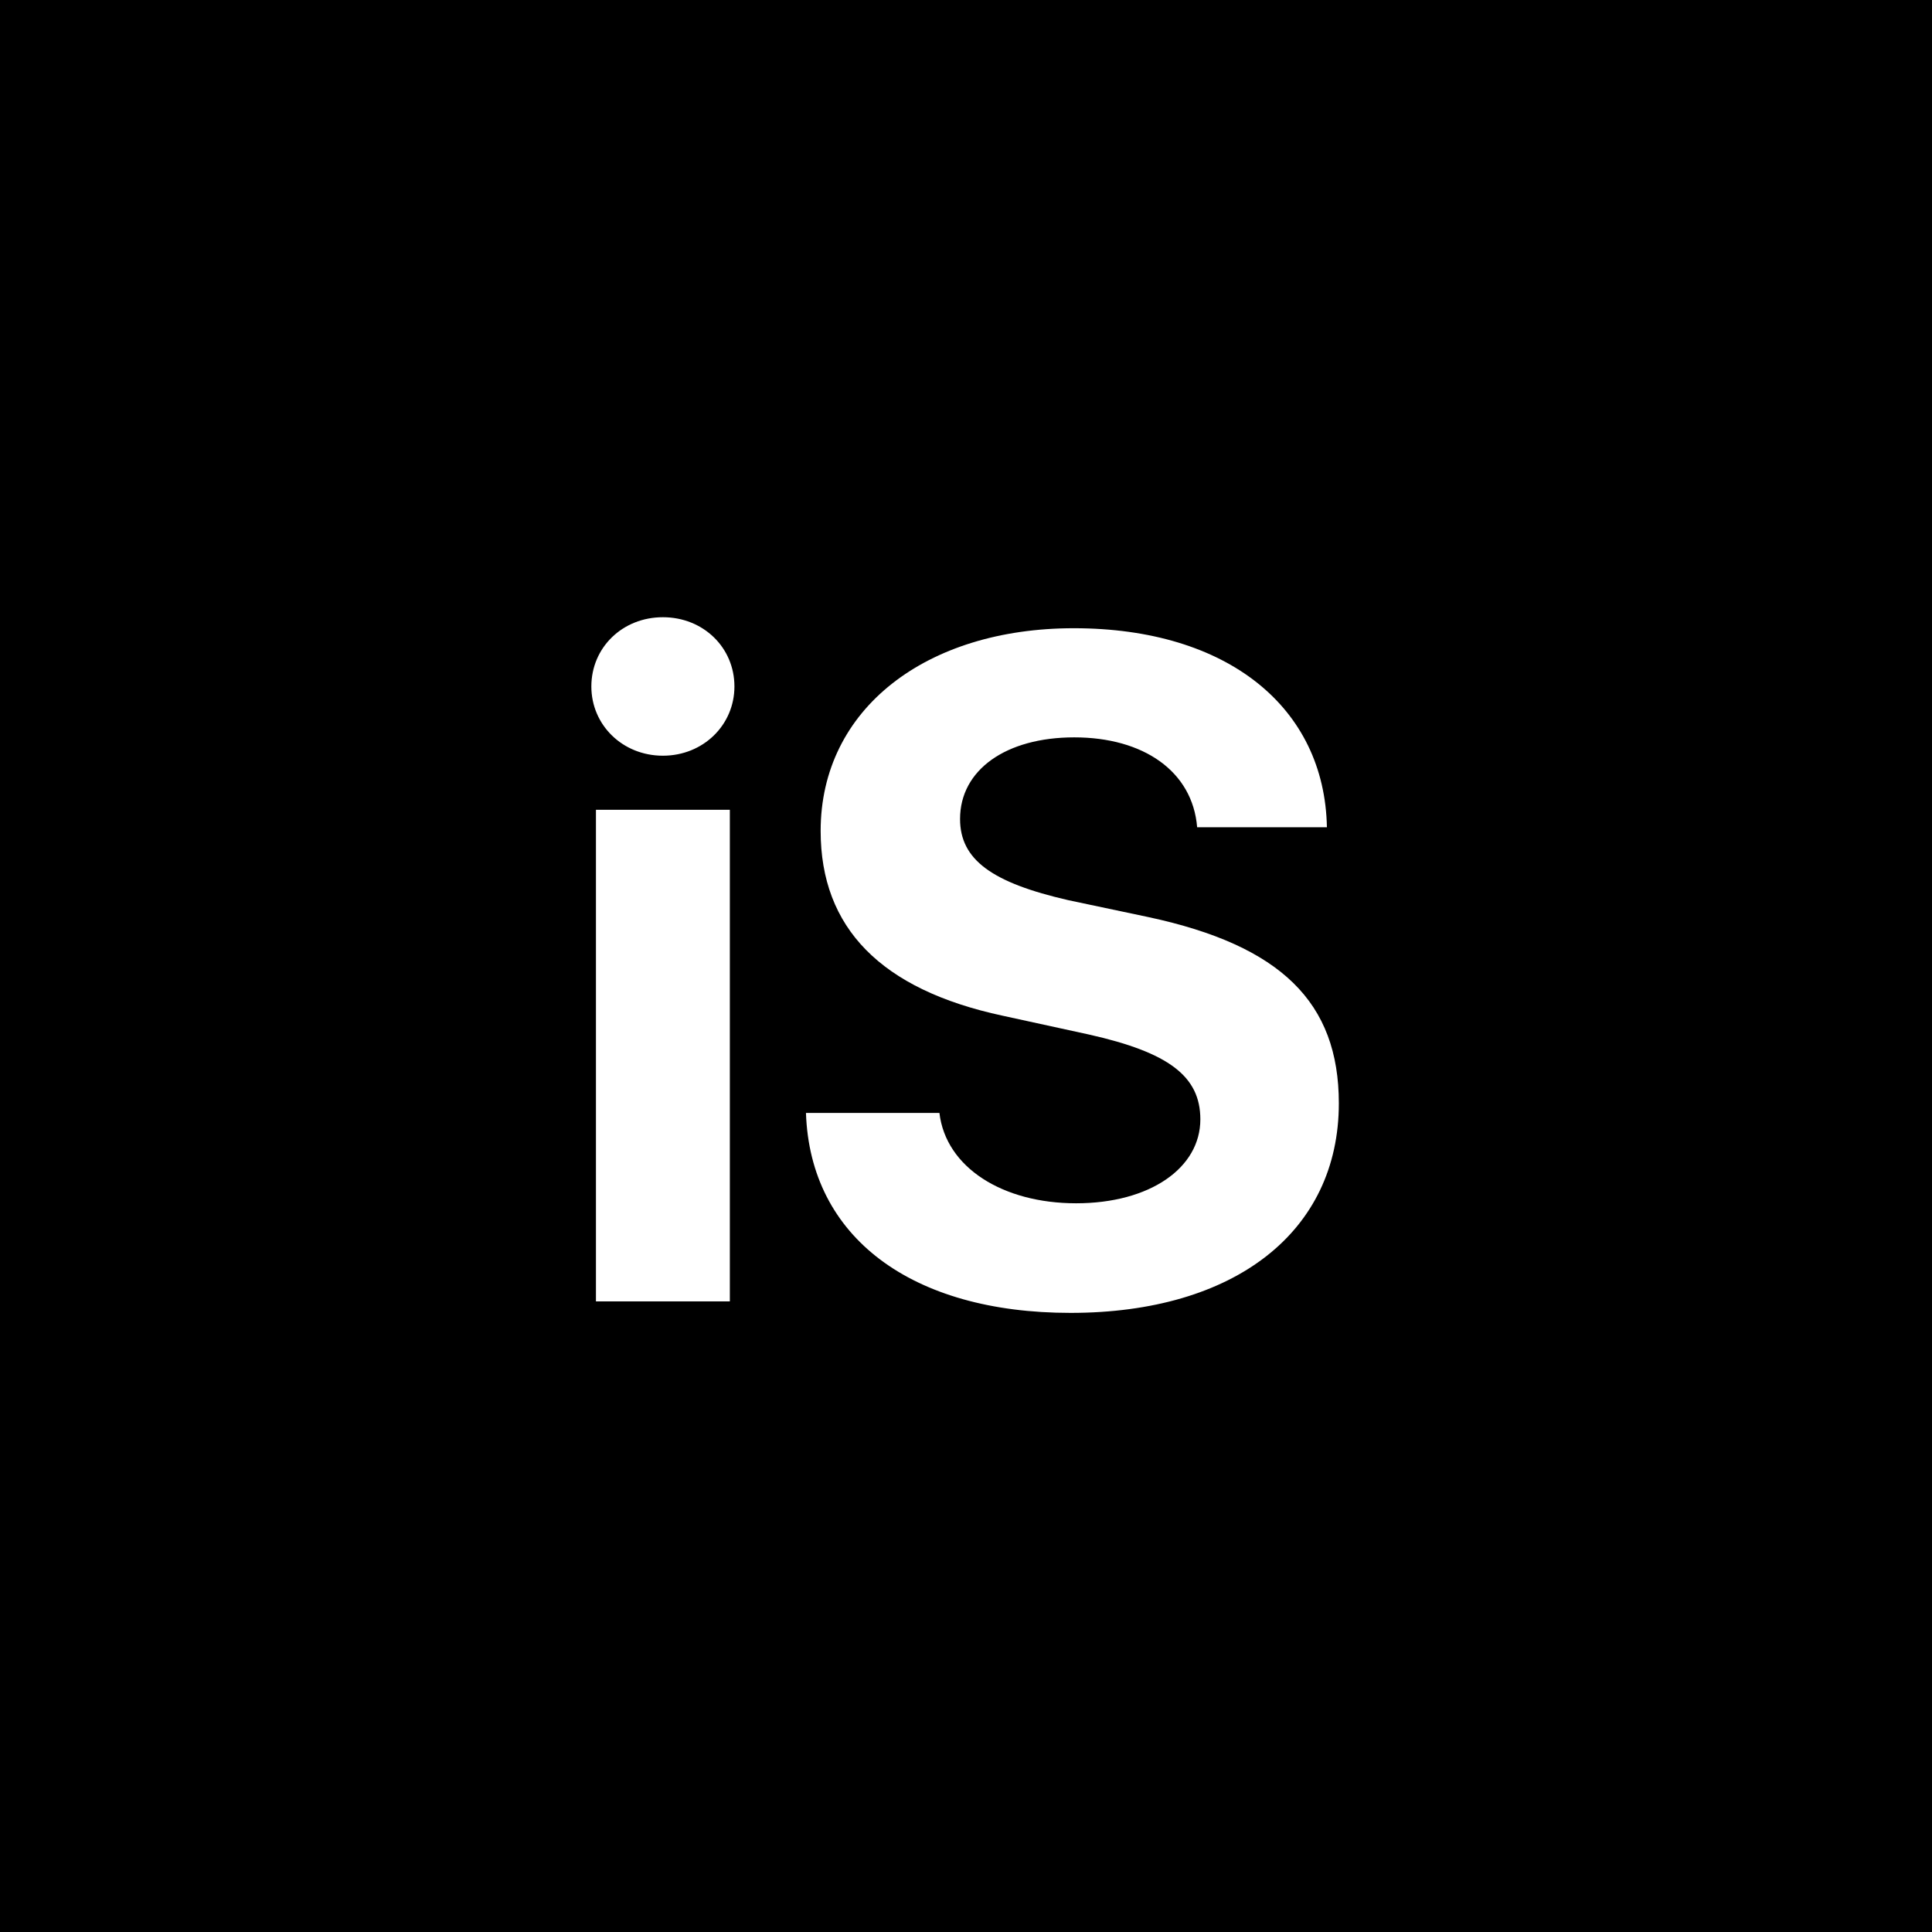 <svg width="144" height="144" viewBox="0 0 144 144" fill="none" xmlns="http://www.w3.org/2000/svg">
<rect width="144" height="144" fill="black"/>
<path d="M44.418 97V60.359H54.398V97H44.418ZM49.408 56.326C46.4 56.326 44.076 54.036 44.076 51.165C44.076 48.26 46.4 46.004 49.408 46.004C52.416 46.004 54.74 48.26 54.74 51.165C54.74 54.036 52.416 56.326 49.408 56.326ZM60.072 82.952H70.019C70.497 87.019 74.735 89.686 80.204 89.686C85.707 89.686 89.467 87.054 89.467 83.431C89.467 80.218 87.108 78.44 81.161 77.107L74.735 75.706C65.644 73.758 61.166 69.144 61.166 61.932C61.166 52.84 69.027 46.824 80.033 46.824C91.518 46.824 98.73 52.737 98.9 61.658H89.228C88.886 57.488 85.228 54.959 80.067 54.959C74.975 54.959 71.557 57.386 71.557 61.043C71.557 64.085 73.949 65.794 79.623 67.093L85.605 68.357C95.482 70.477 99.789 74.715 99.789 82.234C99.789 91.805 92.03 97.855 79.794 97.855C67.934 97.855 60.38 92.215 60.072 82.952Z" fill="white"/>
</svg>
